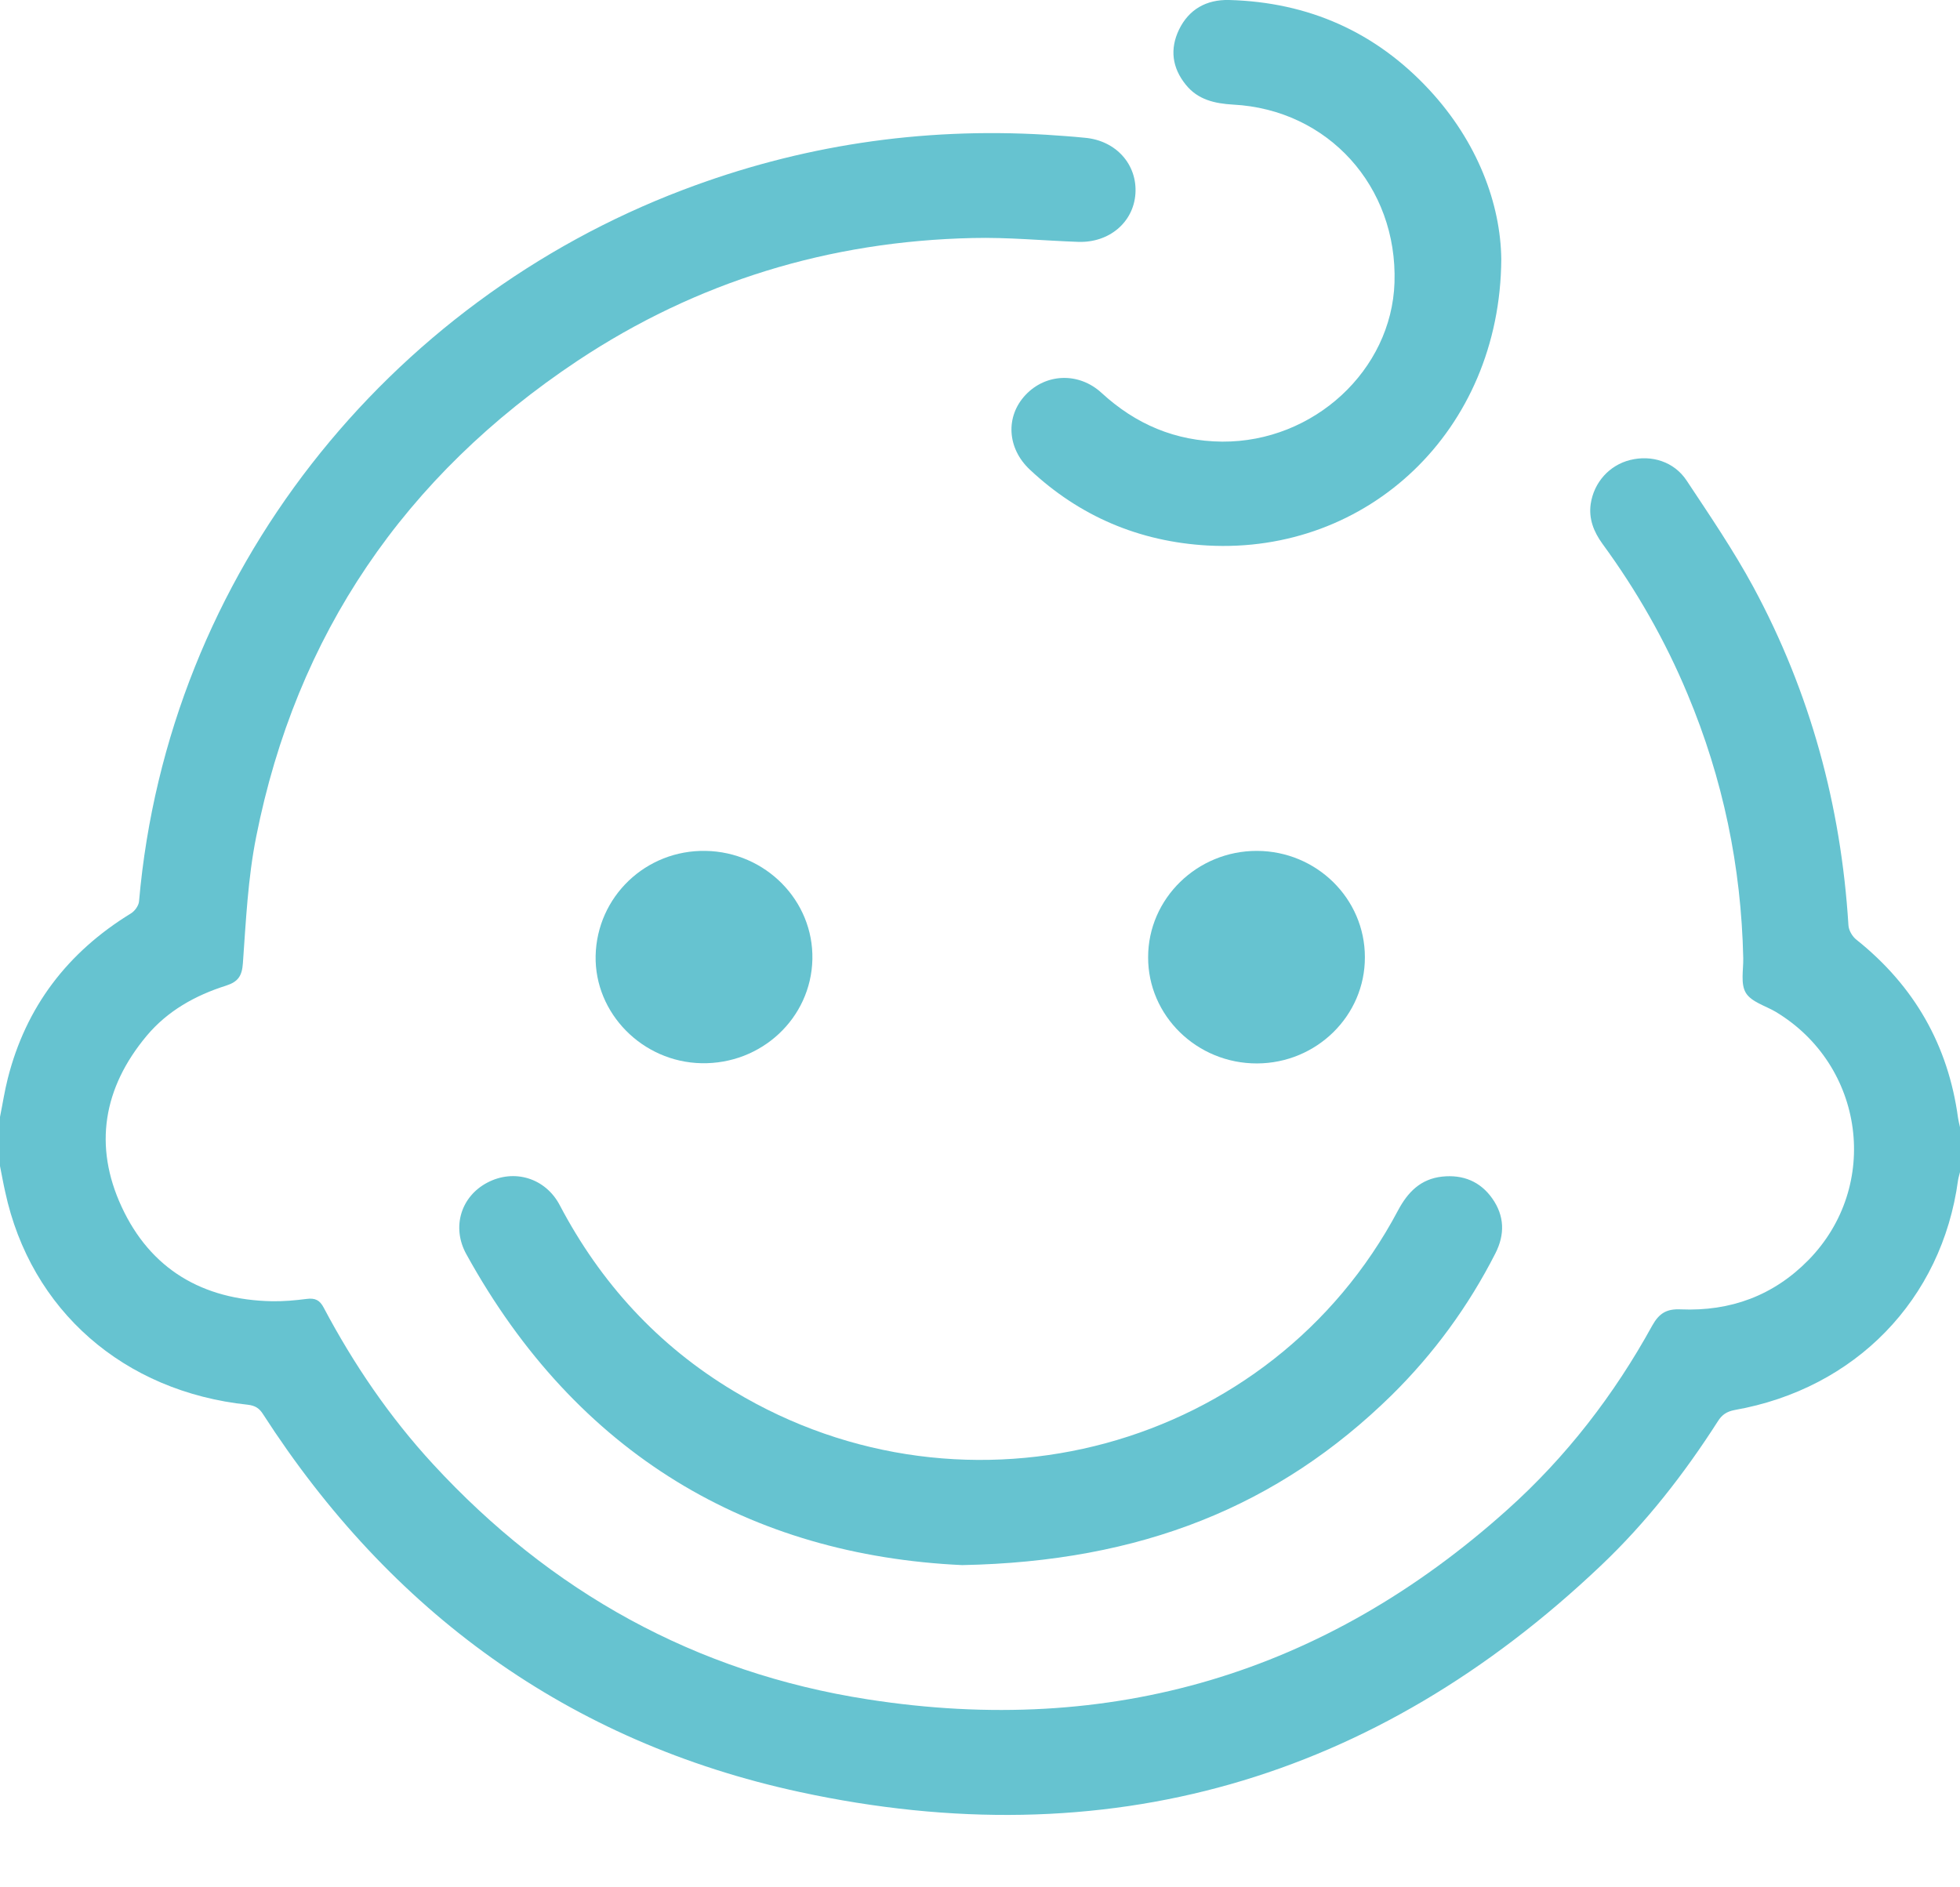 <svg width="27" height="26" viewBox="0 0 27 26" fill="none" xmlns="http://www.w3.org/2000/svg">
<path d="M0 15.387C0.036 15.21 0.063 15.03 0.108 14.854C0.357 13.873 0.927 13.121 1.801 12.585C1.855 12.553 1.909 12.479 1.915 12.42C2.311 7.884 5.357 4.154 9.408 2.616C11.017 2.004 12.685 1.753 14.408 1.856C14.588 1.868 14.768 1.88 14.945 1.898C15.374 1.936 15.668 2.266 15.641 2.669C15.614 3.064 15.278 3.347 14.852 3.332C14.369 3.315 13.883 3.267 13.399 3.279C11.422 3.323 9.597 3.88 7.956 4.97C5.57 6.558 4.081 8.747 3.529 11.528C3.415 12.099 3.388 12.685 3.346 13.269C3.334 13.445 3.28 13.525 3.115 13.578C2.689 13.713 2.308 13.926 2.02 14.27C1.422 14.986 1.287 15.787 1.675 16.624C2.071 17.481 2.788 17.908 3.748 17.926C3.907 17.929 4.069 17.914 4.225 17.894C4.342 17.879 4.405 17.911 4.459 18.014C4.871 18.792 5.366 19.52 5.966 20.171C7.584 21.927 9.579 23.043 11.956 23.411C15.305 23.933 18.252 23.052 20.761 20.801C21.577 20.071 22.237 19.213 22.76 18.262C22.856 18.091 22.958 18.029 23.153 18.038C23.837 18.067 24.431 17.849 24.911 17.36C25.911 16.341 25.689 14.674 24.458 13.937C24.317 13.855 24.125 13.802 24.05 13.678C23.975 13.554 24.017 13.363 24.014 13.201C23.987 11.94 23.735 10.726 23.246 9.56C22.94 8.826 22.547 8.137 22.075 7.492C21.955 7.327 21.883 7.147 21.913 6.941C21.958 6.643 22.171 6.408 22.456 6.337C22.754 6.263 23.063 6.361 23.234 6.62C23.552 7.1 23.879 7.58 24.152 8.084C24.938 9.539 25.361 11.101 25.463 12.744C25.466 12.815 25.517 12.903 25.575 12.947C26.373 13.584 26.838 14.403 26.973 15.401C26.979 15.443 26.991 15.487 27 15.528C27 15.734 27 15.941 27 16.147C26.991 16.185 26.979 16.22 26.973 16.259C26.751 17.902 25.559 19.131 23.894 19.425C23.786 19.446 23.72 19.49 23.663 19.582C23.201 20.303 22.676 20.978 22.051 21.57C18.939 24.525 15.242 25.6 11.017 24.687C7.824 23.997 5.375 22.198 3.625 19.484C3.574 19.402 3.517 19.364 3.415 19.352C1.702 19.172 0.423 18.05 0.072 16.421C0.045 16.303 0.024 16.182 0 16.064C0 15.837 0 15.611 0 15.387Z" fill="#66C3D0"/>
<path d="M13.254 21.561C10.337 21.426 7.948 20.044 6.424 17.278C6.217 16.904 6.352 16.48 6.715 16.291C7.081 16.099 7.513 16.226 7.711 16.603C8.272 17.67 9.061 18.536 10.106 19.163C13.326 21.105 17.515 19.965 19.259 16.674C19.394 16.421 19.571 16.241 19.868 16.209C20.153 16.179 20.393 16.276 20.558 16.512C20.726 16.751 20.732 17.007 20.6 17.266C20.231 17.991 19.754 18.645 19.172 19.219C17.611 20.751 15.718 21.514 13.254 21.561Z" fill="#66C3D0"/>
<path d="M20.681 3.571C20.666 5.939 18.838 7.636 16.635 7.515C15.693 7.462 14.871 7.112 14.187 6.47C13.874 6.178 13.847 5.739 14.127 5.441C14.406 5.144 14.859 5.123 15.174 5.412C15.645 5.845 16.191 6.078 16.836 6.084C18.097 6.092 19.171 5.1 19.21 3.892C19.252 2.569 18.295 1.509 16.986 1.441C16.731 1.426 16.5 1.373 16.335 1.167C16.146 0.934 16.113 0.675 16.242 0.407C16.377 0.13 16.617 -0.008 16.932 0C18.028 0.03 18.952 0.442 19.69 1.238C20.354 1.954 20.672 2.808 20.681 3.571Z" fill="#66C3D0"/>
<path d="M9.721 11.722C10.546 11.737 11.209 12.408 11.191 13.216C11.173 14.026 10.489 14.665 9.661 14.647C8.851 14.63 8.19 13.961 8.205 13.168C8.223 12.352 8.896 11.707 9.721 11.722Z" fill="#66C3D0"/>
<path d="M18.802 13.186C18.805 13.99 18.139 14.647 17.317 14.65C16.489 14.653 15.813 13.993 15.816 13.186C15.816 12.379 16.492 11.719 17.317 11.722C18.136 11.725 18.802 12.379 18.802 13.186Z" fill="#66C3D0"/>
</svg>
